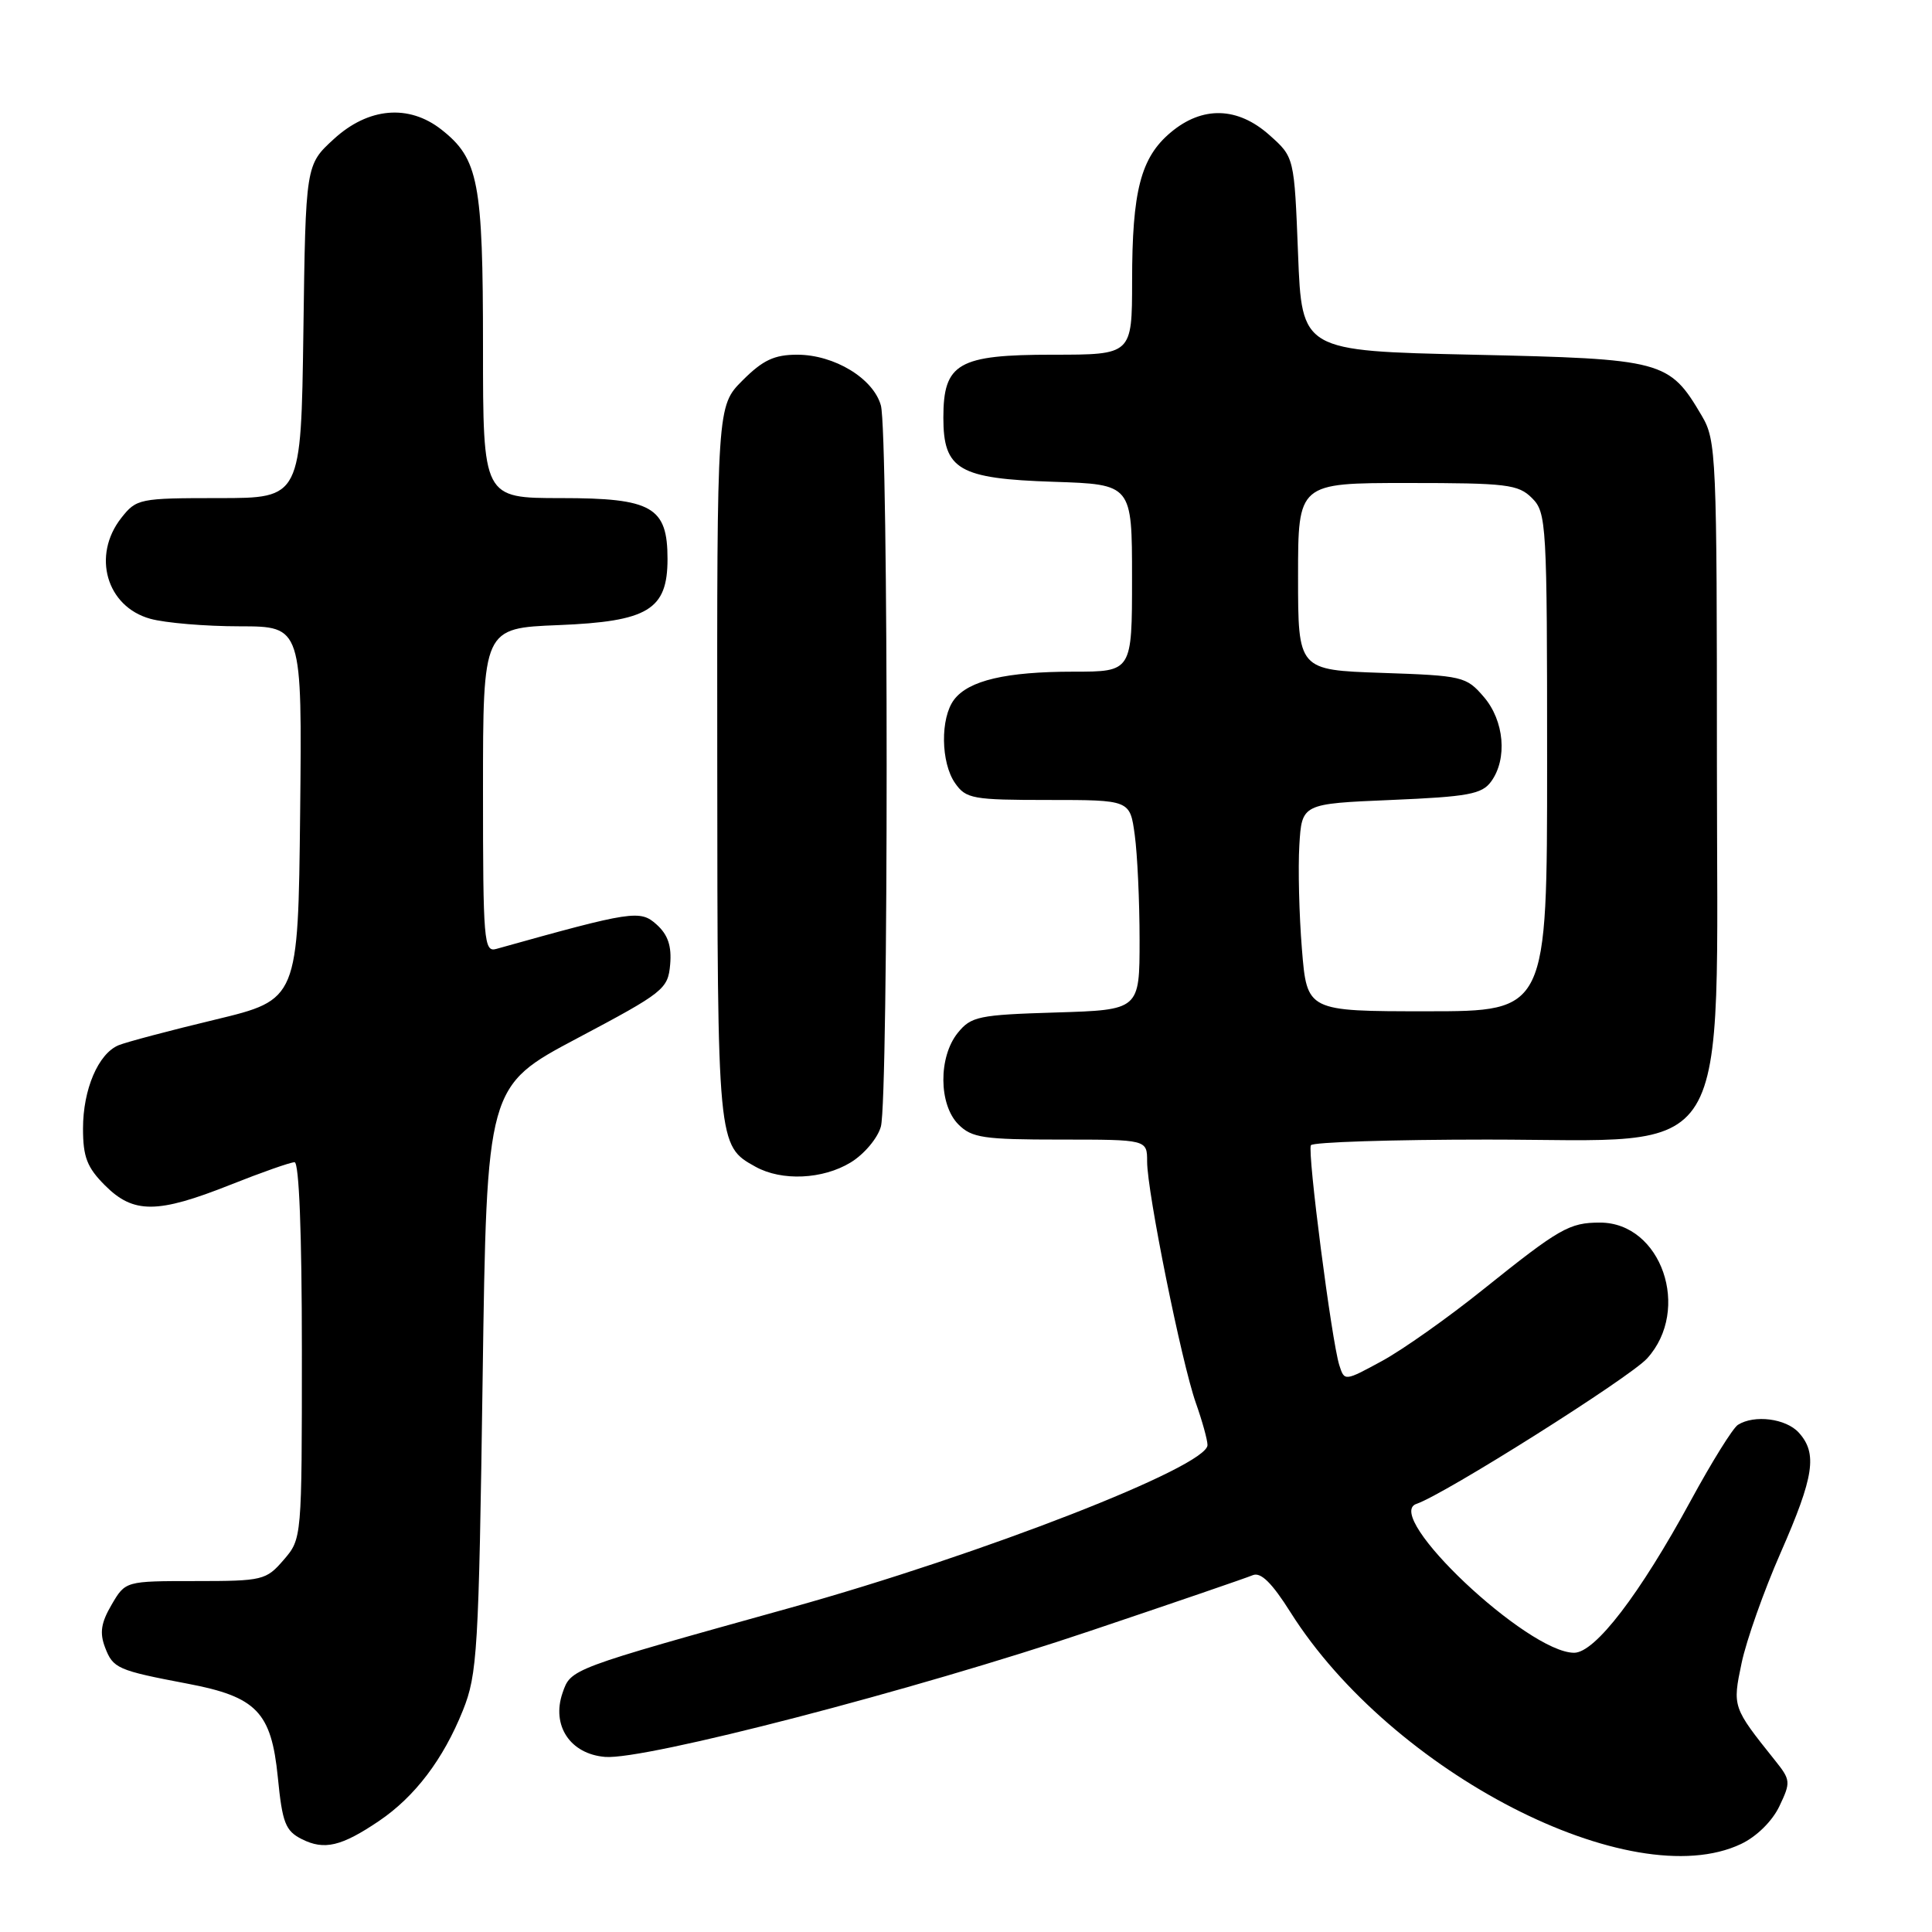 <?xml version="1.0" encoding="UTF-8" standalone="no"?>
<!DOCTYPE svg PUBLIC "-//W3C//DTD SVG 1.1//EN" "http://www.w3.org/Graphics/SVG/1.1/DTD/svg11.dtd" >
<svg xmlns="http://www.w3.org/2000/svg" xmlns:xlink="http://www.w3.org/1999/xlink" version="1.1" viewBox="0 0 256 256">
 <g >
 <path fill="currentColor"
d=" M 230.69 244.34 C 232.75 243.37 234.84 241.31 235.78 239.33 C 237.30 236.14 237.28 235.86 235.18 233.24 C 229.57 226.22 229.55 226.18 230.77 220.37 C 231.39 217.40 233.72 210.80 235.95 205.73 C 240.39 195.61 240.84 192.59 238.35 189.83 C 236.65 187.96 232.46 187.42 230.28 188.80 C 229.61 189.23 226.81 193.73 224.05 198.81 C 217.27 211.28 211.36 219.00 208.58 219.00 C 202.41 219.00 183.14 200.80 187.69 199.27 C 191.39 198.03 215.93 182.55 218.25 180.00 C 224.13 173.52 220.14 162.00 212.01 162.00 C 207.95 162.00 206.66 162.74 196.54 170.85 C 191.90 174.58 185.86 178.85 183.12 180.34 C 178.15 183.04 178.15 183.04 177.46 180.88 C 176.45 177.68 173.21 152.62 173.70 151.75 C 173.93 151.34 184.45 151.00 197.07 151.00 C 230.17 151.00 227.50 155.36 227.50 101.33 C 227.50 60.30 227.42 58.36 225.50 55.10 C 221.17 47.75 220.44 47.56 195.18 47.00 C 172.50 46.50 172.50 46.50 172.00 33.67 C 171.50 20.83 171.50 20.83 168.23 17.92 C 164.01 14.14 159.32 14.01 155.11 17.56 C 151.15 20.89 150.01 25.30 150.01 37.25 C 150.00 47.00 150.00 47.00 139.50 47.00 C 126.95 47.00 125.00 48.12 125.00 55.35 C 125.00 62.24 127.05 63.43 139.60 63.84 C 150.00 64.18 150.00 64.18 150.00 76.59 C 150.00 89.00 150.00 89.00 142.24 89.00 C 133.32 89.00 128.35 90.16 126.42 92.71 C 124.58 95.14 124.65 101.06 126.56 103.78 C 128.00 105.84 128.89 106.00 138.92 106.00 C 149.73 106.00 149.73 106.00 150.36 110.64 C 150.71 113.19 151.00 119.45 151.00 124.55 C 151.00 133.82 151.00 133.82 139.91 134.16 C 129.67 134.47 128.67 134.68 126.91 136.86 C 124.33 140.05 124.37 146.37 127.00 149.00 C 128.77 150.77 130.33 151.00 140.50 151.00 C 152.00 151.00 152.00 151.00 152.00 153.92 C 152.00 157.93 156.56 180.51 158.45 185.88 C 159.30 188.28 160.00 190.80 160.00 191.48 C 160.00 194.33 130.25 205.93 104.69 213.05 C 75.42 221.20 75.65 221.12 74.54 224.32 C 73.05 228.64 75.55 232.42 80.18 232.80 C 85.42 233.24 121.20 223.95 144.50 216.09 C 155.50 212.39 165.18 209.07 166.00 208.72 C 167.06 208.28 168.53 209.72 171.00 213.64 C 184.41 234.89 216.17 251.23 230.69 244.34 Z  M 50.22 241.29 C 54.98 238.07 58.74 233.11 61.34 226.63 C 63.25 221.86 63.44 218.80 63.95 182.71 C 64.50 143.93 64.50 143.93 76.50 137.57 C 87.97 131.49 88.51 131.06 88.80 127.80 C 89.01 125.36 88.51 123.86 87.01 122.51 C 84.82 120.53 83.81 120.69 65.75 125.74 C 64.12 126.20 64.00 124.73 64.00 104.73 C 64.00 83.23 64.00 83.23 74.01 82.83 C 85.88 82.35 88.45 80.80 88.45 74.07 C 88.45 67.17 86.41 66.00 74.35 66.00 C 64.00 66.00 64.00 66.00 64.00 45.97 C 64.00 24.10 63.41 21.04 58.49 17.17 C 54.16 13.77 48.80 14.24 44.24 18.42 C 40.50 21.84 40.50 21.84 40.20 43.92 C 39.89 66.00 39.89 66.00 29.02 66.00 C 18.46 66.00 18.08 66.08 16.07 68.63 C 12.16 73.61 14.10 80.38 19.91 81.99 C 21.88 82.54 27.22 82.99 31.77 82.99 C 40.03 83.00 40.03 83.00 39.77 107.73 C 39.50 132.46 39.50 132.46 28.50 135.11 C 22.45 136.56 16.70 138.09 15.71 138.50 C 13.02 139.62 11.00 144.35 11.00 149.53 C 11.00 153.31 11.53 154.69 13.92 157.08 C 17.69 160.85 20.86 160.83 30.50 157.00 C 34.65 155.35 38.49 154.00 39.03 154.00 C 39.63 154.00 40.00 163.43 40.00 178.94 C 40.00 203.88 40.00 203.89 37.59 206.69 C 35.26 209.39 34.82 209.50 25.89 209.50 C 16.62 209.50 16.62 209.50 14.79 212.63 C 13.39 215.02 13.18 216.35 13.92 218.29 C 14.98 221.07 15.55 221.33 24.87 223.10 C 34.00 224.83 35.95 226.86 36.81 235.47 C 37.41 241.56 37.82 242.60 40.00 243.70 C 42.97 245.19 45.23 244.66 50.22 241.29 Z  M 112.72 154.03 C 114.50 152.95 116.30 150.81 116.72 149.28 C 117.74 145.65 117.74 57.35 116.72 53.72 C 115.72 50.14 110.56 47.01 105.65 47.00 C 102.60 47.00 101.09 47.71 98.40 50.40 C 95.00 53.80 95.00 53.80 95.04 101.15 C 95.07 151.82 95.07 151.81 100.11 154.60 C 103.59 156.53 109.03 156.28 112.72 154.03 Z  M 172.51 125.75 C 172.14 121.21 171.99 115.03 172.17 112.00 C 172.50 106.50 172.50 106.50 184.33 106.00 C 194.55 105.57 196.36 105.23 197.58 103.56 C 199.77 100.56 199.33 95.49 196.60 92.33 C 194.29 89.64 193.80 89.52 183.10 89.16 C 172.00 88.78 172.00 88.78 172.00 76.39 C 172.00 64.00 172.00 64.00 186.50 64.00 C 199.67 64.00 201.18 64.18 203.00 66.00 C 204.92 67.92 205.00 69.33 205.00 101.00 C 205.00 134.00 205.00 134.00 189.09 134.00 C 173.18 134.00 173.18 134.00 172.51 125.75 Z "/>
</g>
</svg>